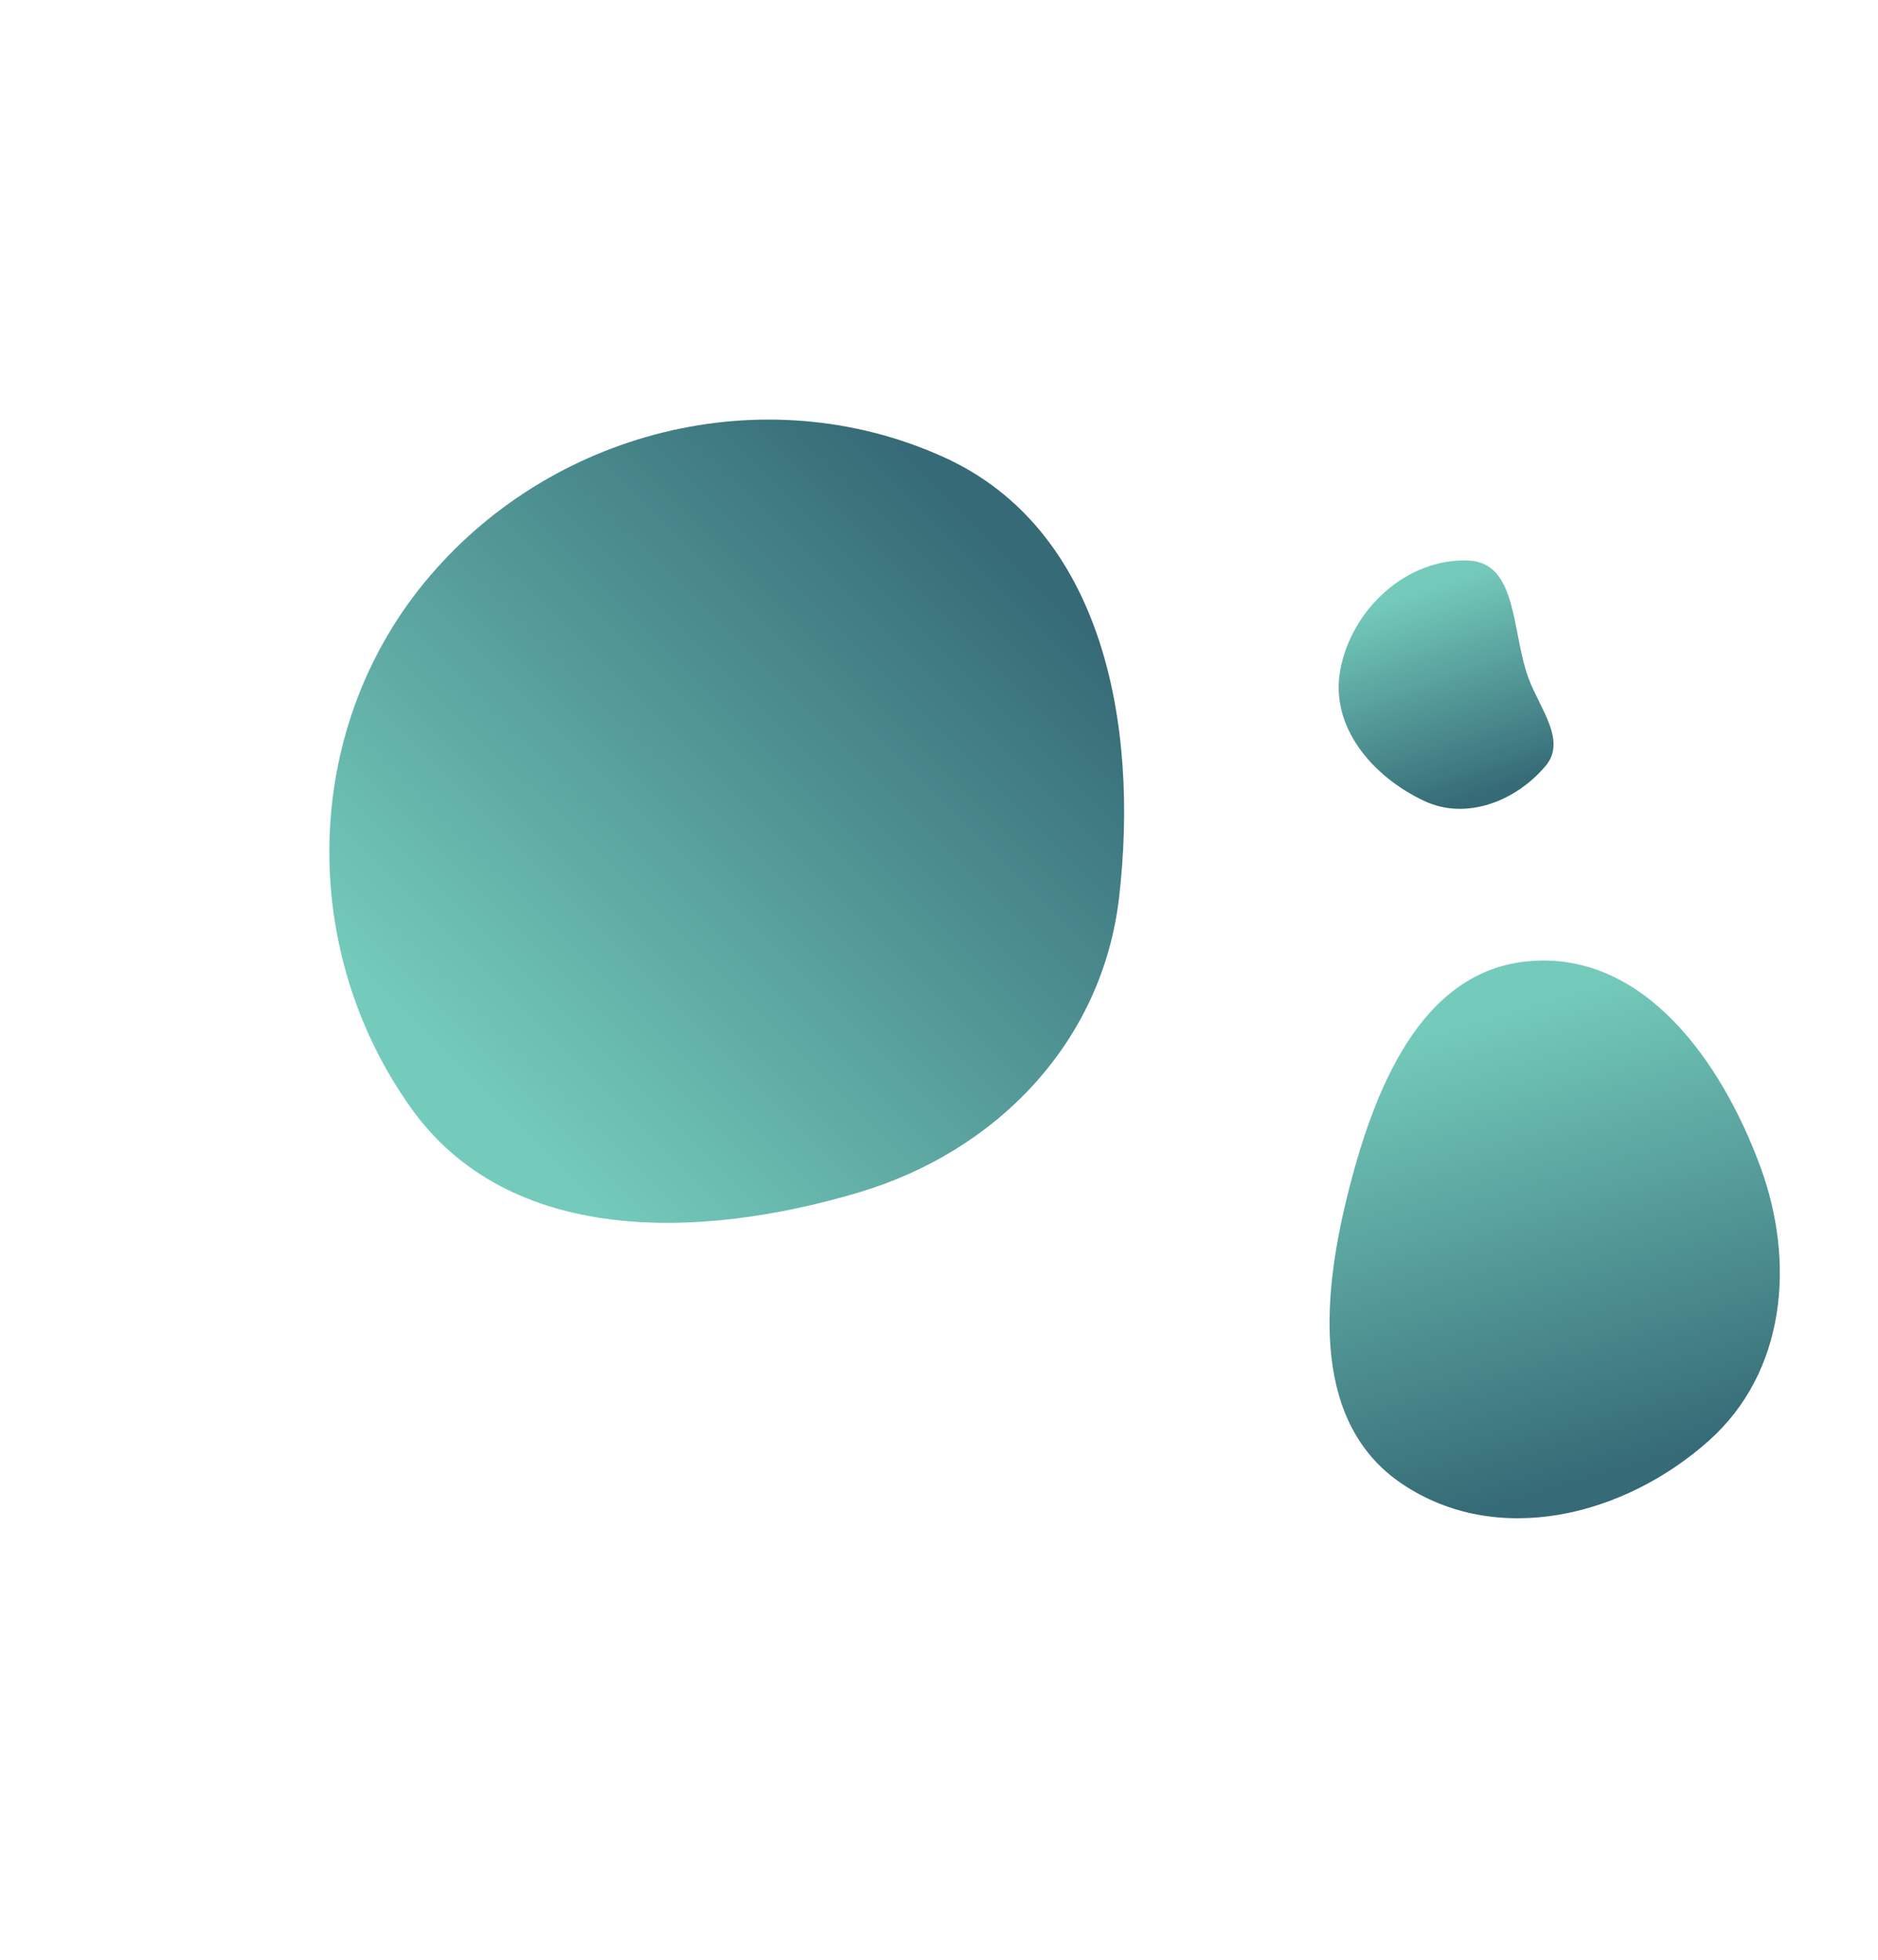 <svg width="414" height="432" viewBox="0 0 414 432" fill="none" xmlns="http://www.w3.org/2000/svg">
<path fill-rule="evenodd" clip-rule="evenodd" d="M387.983 256.961C395.903 278.296 393.629 302.536 376.645 317.639C357.859 334.344 329.989 341.129 309.097 327.109C289.47 313.937 291.257 287.07 296.889 264.114C302.697 240.437 313.09 213.752 337.374 211.845C362.256 209.891 379.285 233.53 387.983 256.961Z" fill="url(#paint0_linear)"/>
<path fill-rule="evenodd" clip-rule="evenodd" d="M336.963 149.521C339.501 156.324 345.438 163.287 340.689 168.88C334.077 176.667 323.198 180.881 313.996 176.569C302.483 171.174 293.15 160.172 295.456 147.685C297.927 134.308 310.11 122.962 323.784 123.567C334.613 124.046 333.214 139.471 336.963 149.521Z" fill="url(#paint1_linear)"/>
<path fill-rule="evenodd" clip-rule="evenodd" d="M93.491 128.494C121.011 94.881 168.486 82.856 208.041 100.766C243.122 116.649 251.141 159.595 246.695 197.86C243.003 229.629 219.862 253.785 189.202 262.89C153.738 273.423 112.045 274.345 90.592 244.22C65.851 209.48 66.46 161.51 93.491 128.494Z" fill="url(#paint2_linear)"/>
<defs>
<linearGradient id="paint0_linear" x1="400.84" y1="311.839" x2="371.007" y2="210.181" gradientUnits="userSpaceOnUse">
<stop stop-color="#356A76"/>
<stop offset="1" stop-color="#74CBBB"/>
</linearGradient>
<linearGradient id="paint1_linear" x1="345.838" y1="169.218" x2="330.628" y2="123.823" gradientUnits="userSpaceOnUse">
<stop stop-color="#356A76"/>
<stop offset="1" stop-color="#74CBBB"/>
</linearGradient>
<linearGradient id="paint2_linear" x1="165.264" y1="63.828" x2="45.677" y2="183.867" gradientUnits="userSpaceOnUse">
<stop stop-color="#356A76"/>
<stop offset="1" stop-color="#74CBBB"/>
</linearGradient>
</defs>
</svg>
